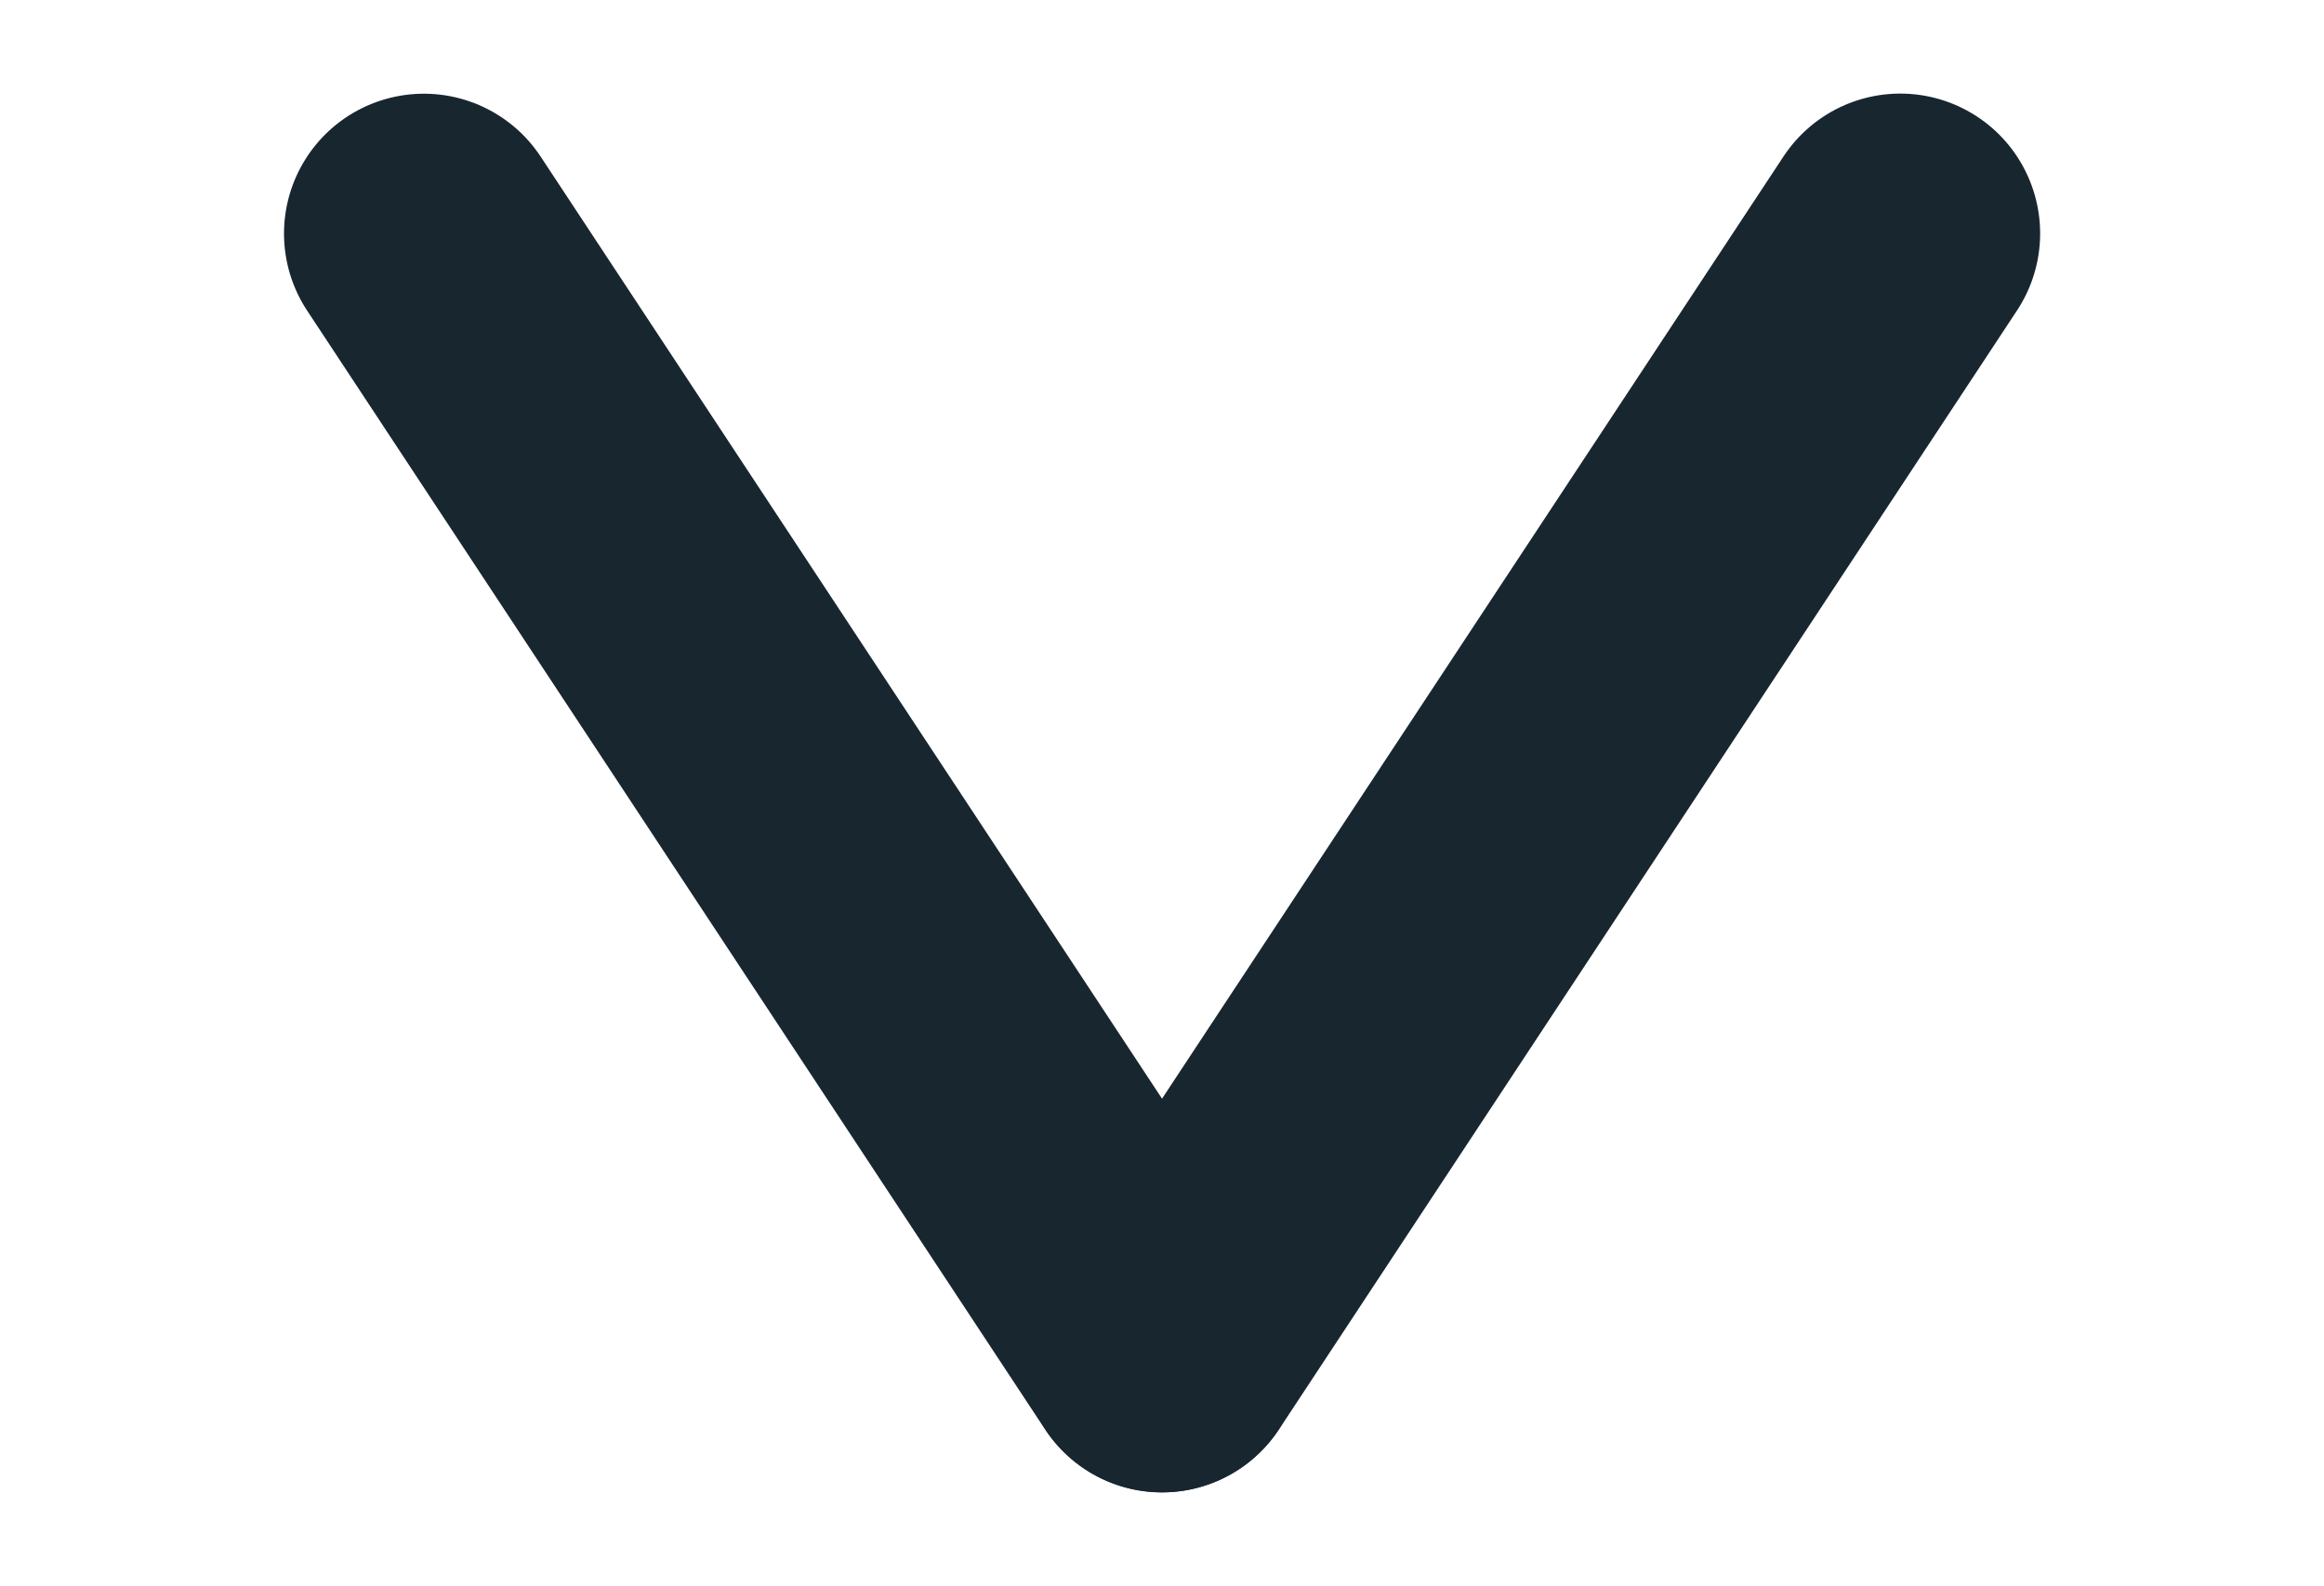 <svg xmlns="http://www.w3.org/2000/svg" width="12.462" height="8.504"><g id="Groupe_593" data-name="Groupe 593" transform="translate(-951.025 -147.466)" fill="none" stroke="#182630" stroke-linecap="round" stroke-width="1.5"><path id="Ligne_307" data-name="Ligne 307" transform="rotate(135 450.106 274.155)" d="M0 1.444 7.041 0"/><path id="Ligne_308" data-name="Ligne 308" transform="rotate(-135 510.671 -120.895)" d="m0 0 7.041 1.444"/></g></svg>